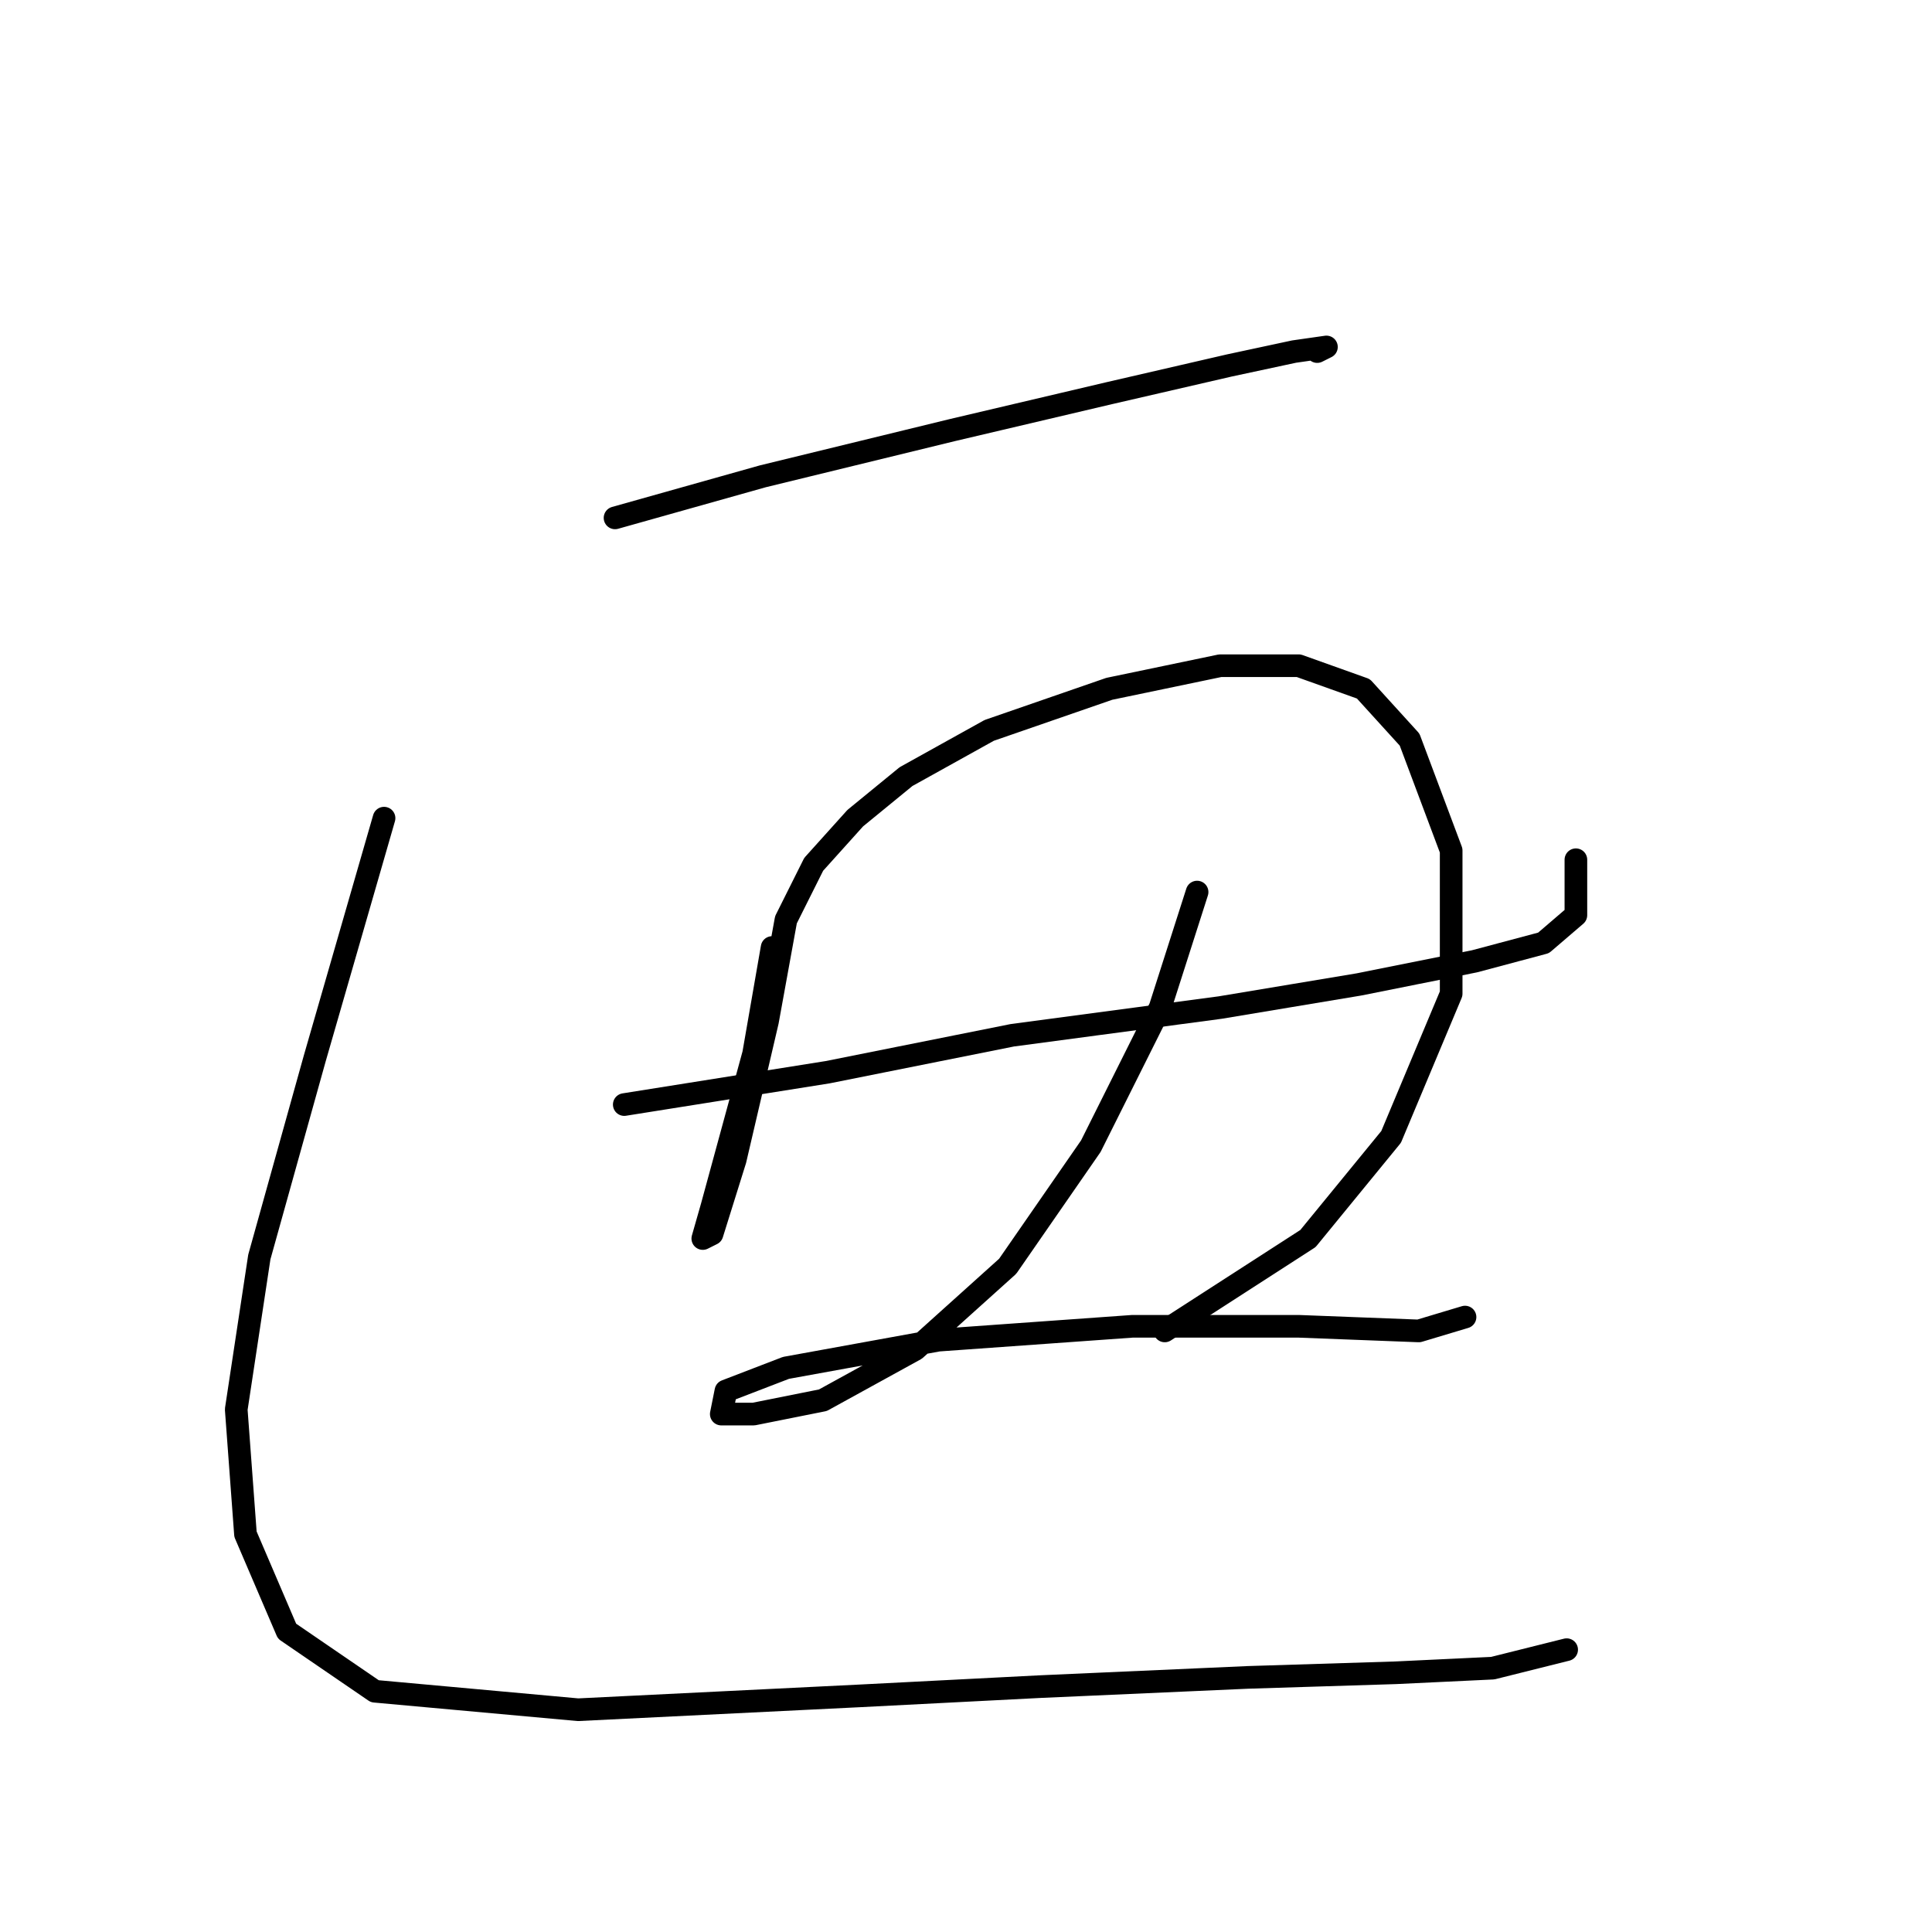 <?xml version="1.0" standalone="no"?>
    <svg width="256" height="256" xmlns="http://www.w3.org/2000/svg" version="1.1">
    <polyline stroke="black" stroke-width="3" stroke-linecap="round" fill="transparent" stroke-linejoin="round" points="81.495 68.622 101.082 63.113 126.179 56.992 146.991 52.095 162.906 48.423 171.475 46.586 175.76 45.974 174.536 46.586 174.536 46.586 " />
        <polyline stroke="black" stroke-width="3" stroke-linecap="round" fill="transparent" stroke-linejoin="round" points="102.307 125.549 99.858 139.628 94.349 159.827 93.125 164.112 94.349 163.5 97.41 153.706 101.695 135.343 104.143 121.876 107.816 114.531 113.325 108.41 120.058 102.901 131.076 96.78 146.991 91.271 161.682 88.21 172.088 88.21 180.657 91.271 186.778 98.004 192.287 112.695 192.287 131.67 184.33 150.646 173.312 164.112 154.336 176.354 154.336 176.354 " />
        <polyline stroke="black" stroke-width="3" stroke-linecap="round" fill="transparent" stroke-linejoin="round" points="82.719 146.361 109.652 142.076 134.137 137.179 161.682 133.506 180.045 130.446 195.348 127.385 204.53 124.937 208.814 121.264 208.814 113.919 208.814 113.919 " />
        <polyline stroke="black" stroke-width="3" stroke-linecap="round" fill="transparent" stroke-linejoin="round" points="158.621 118.204 153.724 133.506 144.543 151.87 133.524 167.785 121.282 178.803 109.04 185.536 99.858 187.372 95.573 187.372 96.186 184.312 104.143 181.251 124.343 177.579 150.052 175.742 172.088 175.742 188.003 176.354 194.124 174.518 194.124 174.518 " />
        <polyline stroke="black" stroke-width="3" stroke-linecap="round" fill="transparent" stroke-linejoin="round" points="50.889 108.41 41.707 140.24 34.362 166.561 31.302 186.76 32.526 203.287 38.035 216.142 49.665 224.099 76.598 226.548 113.937 224.711 137.809 223.487 165.354 222.263 184.942 221.651 197.796 221.039 207.59 218.59 207.59 218.59 " />
        </svg>